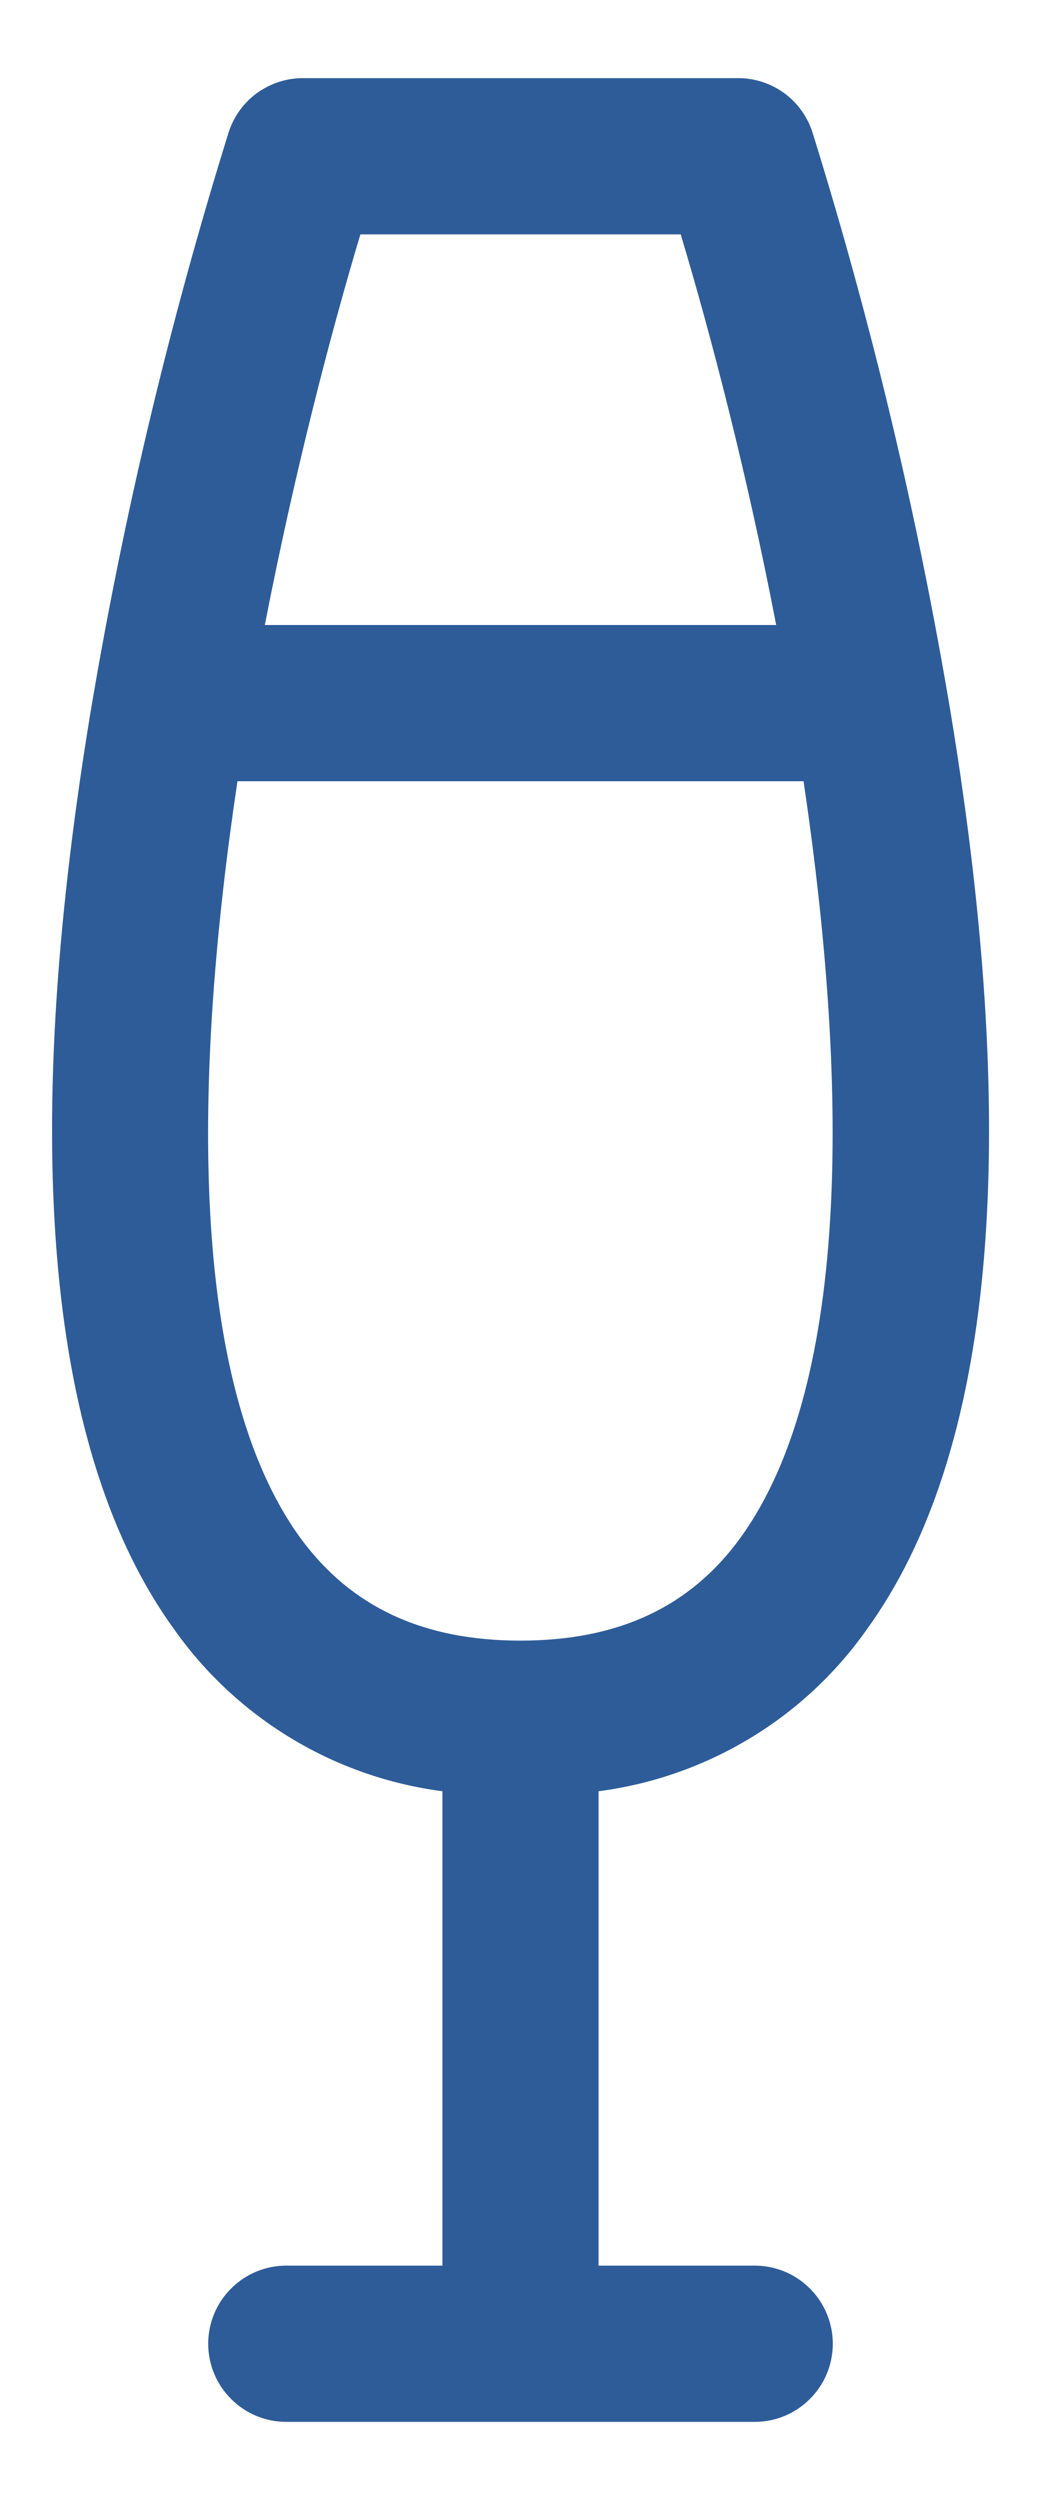 <svg width="10" height="24" viewBox="0 0 10 24" fill="none" xmlns="http://www.w3.org/2000/svg">
<path d="M9.136 6.865C9.817 11.014 9.544 13.968 8.324 15.646C8.026 16.068 7.643 16.424 7.2 16.69C6.756 16.957 6.263 17.129 5.75 17.196V21.75H7.25C7.449 21.75 7.64 21.829 7.78 21.97C7.921 22.11 8 22.301 8 22.5C8 22.699 7.921 22.89 7.78 23.03C7.64 23.171 7.449 23.25 7.25 23.25H2.75C2.551 23.25 2.36 23.171 2.22 23.03C2.079 22.89 2 22.699 2 22.5C2 22.301 2.079 22.11 2.22 21.97C2.36 21.829 2.551 21.75 2.75 21.75H4.25V17.196C3.737 17.129 3.244 16.957 2.801 16.69C2.358 16.423 1.975 16.068 1.676 15.646C0.457 13.968 0.184 11.014 0.865 6.865C1.181 4.972 1.626 3.102 2.197 1.268C2.246 1.118 2.341 0.986 2.469 0.893C2.598 0.8 2.752 0.75 2.91 0.75H7.091C7.249 0.75 7.403 0.8 7.532 0.893C7.66 0.986 7.755 1.118 7.804 1.268C8.375 3.102 8.82 4.972 9.136 6.865ZM2.544 6H7.456C7.175 4.539 6.826 3.205 6.539 2.25H3.462C3.175 3.205 2.828 4.539 2.544 6ZM7.719 7.5H2.281C1.86 10.312 1.799 13.269 2.886 14.765C3.372 15.428 4.063 15.75 5 15.75C5.938 15.75 6.629 15.428 7.111 14.765C8.197 13.269 8.137 10.312 7.719 7.5Z" fill="#2E5C99"/>
</svg>
